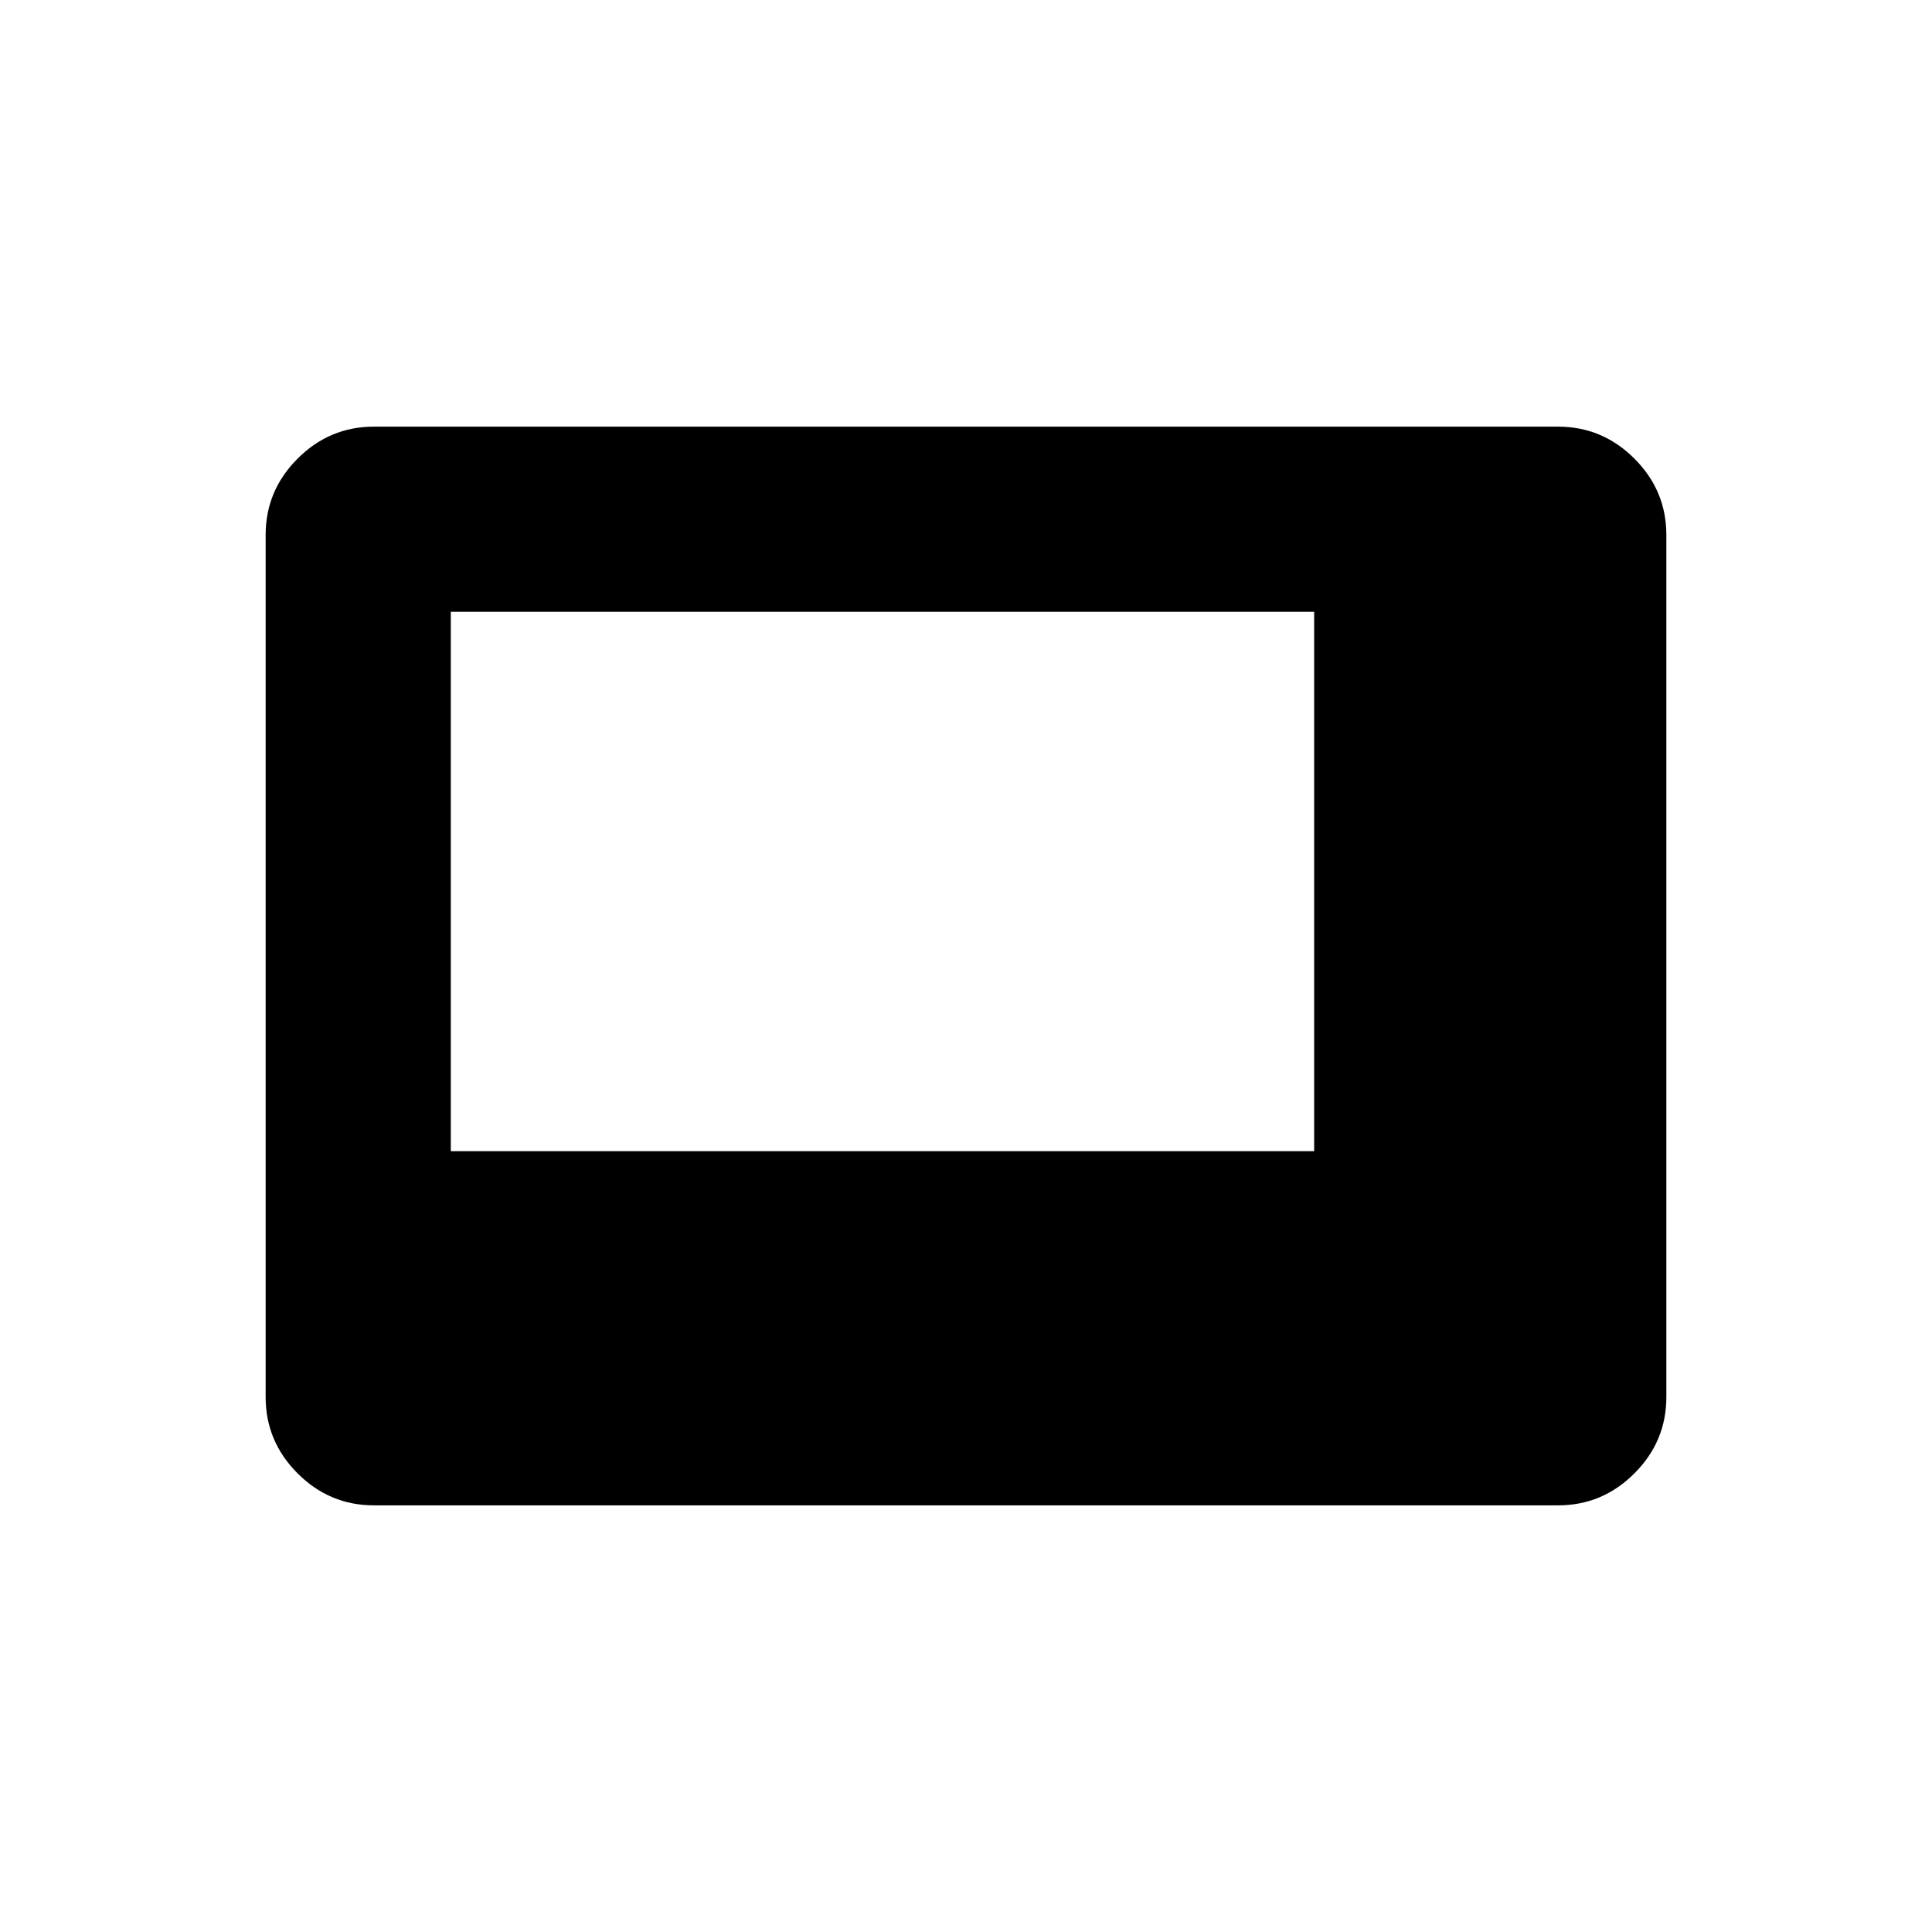 <svg xmlns="http://www.w3.org/2000/svg" height="48" viewBox="0 -960 960 960" width="48"><path d="M224-388h429v-268H224v268Zm-38.22 176q-22.02 0-37.9-15.88Q132-243.76 132-265.8v-428.4q0-22.04 15.88-37.92Q163.76-748 185.78-748h588.44q22.02 0 37.9 15.88Q828-716.24 828-694.2v428.4q0 22.04-15.88 37.92Q796.24-212 774.22-212H185.78Z"/></svg>